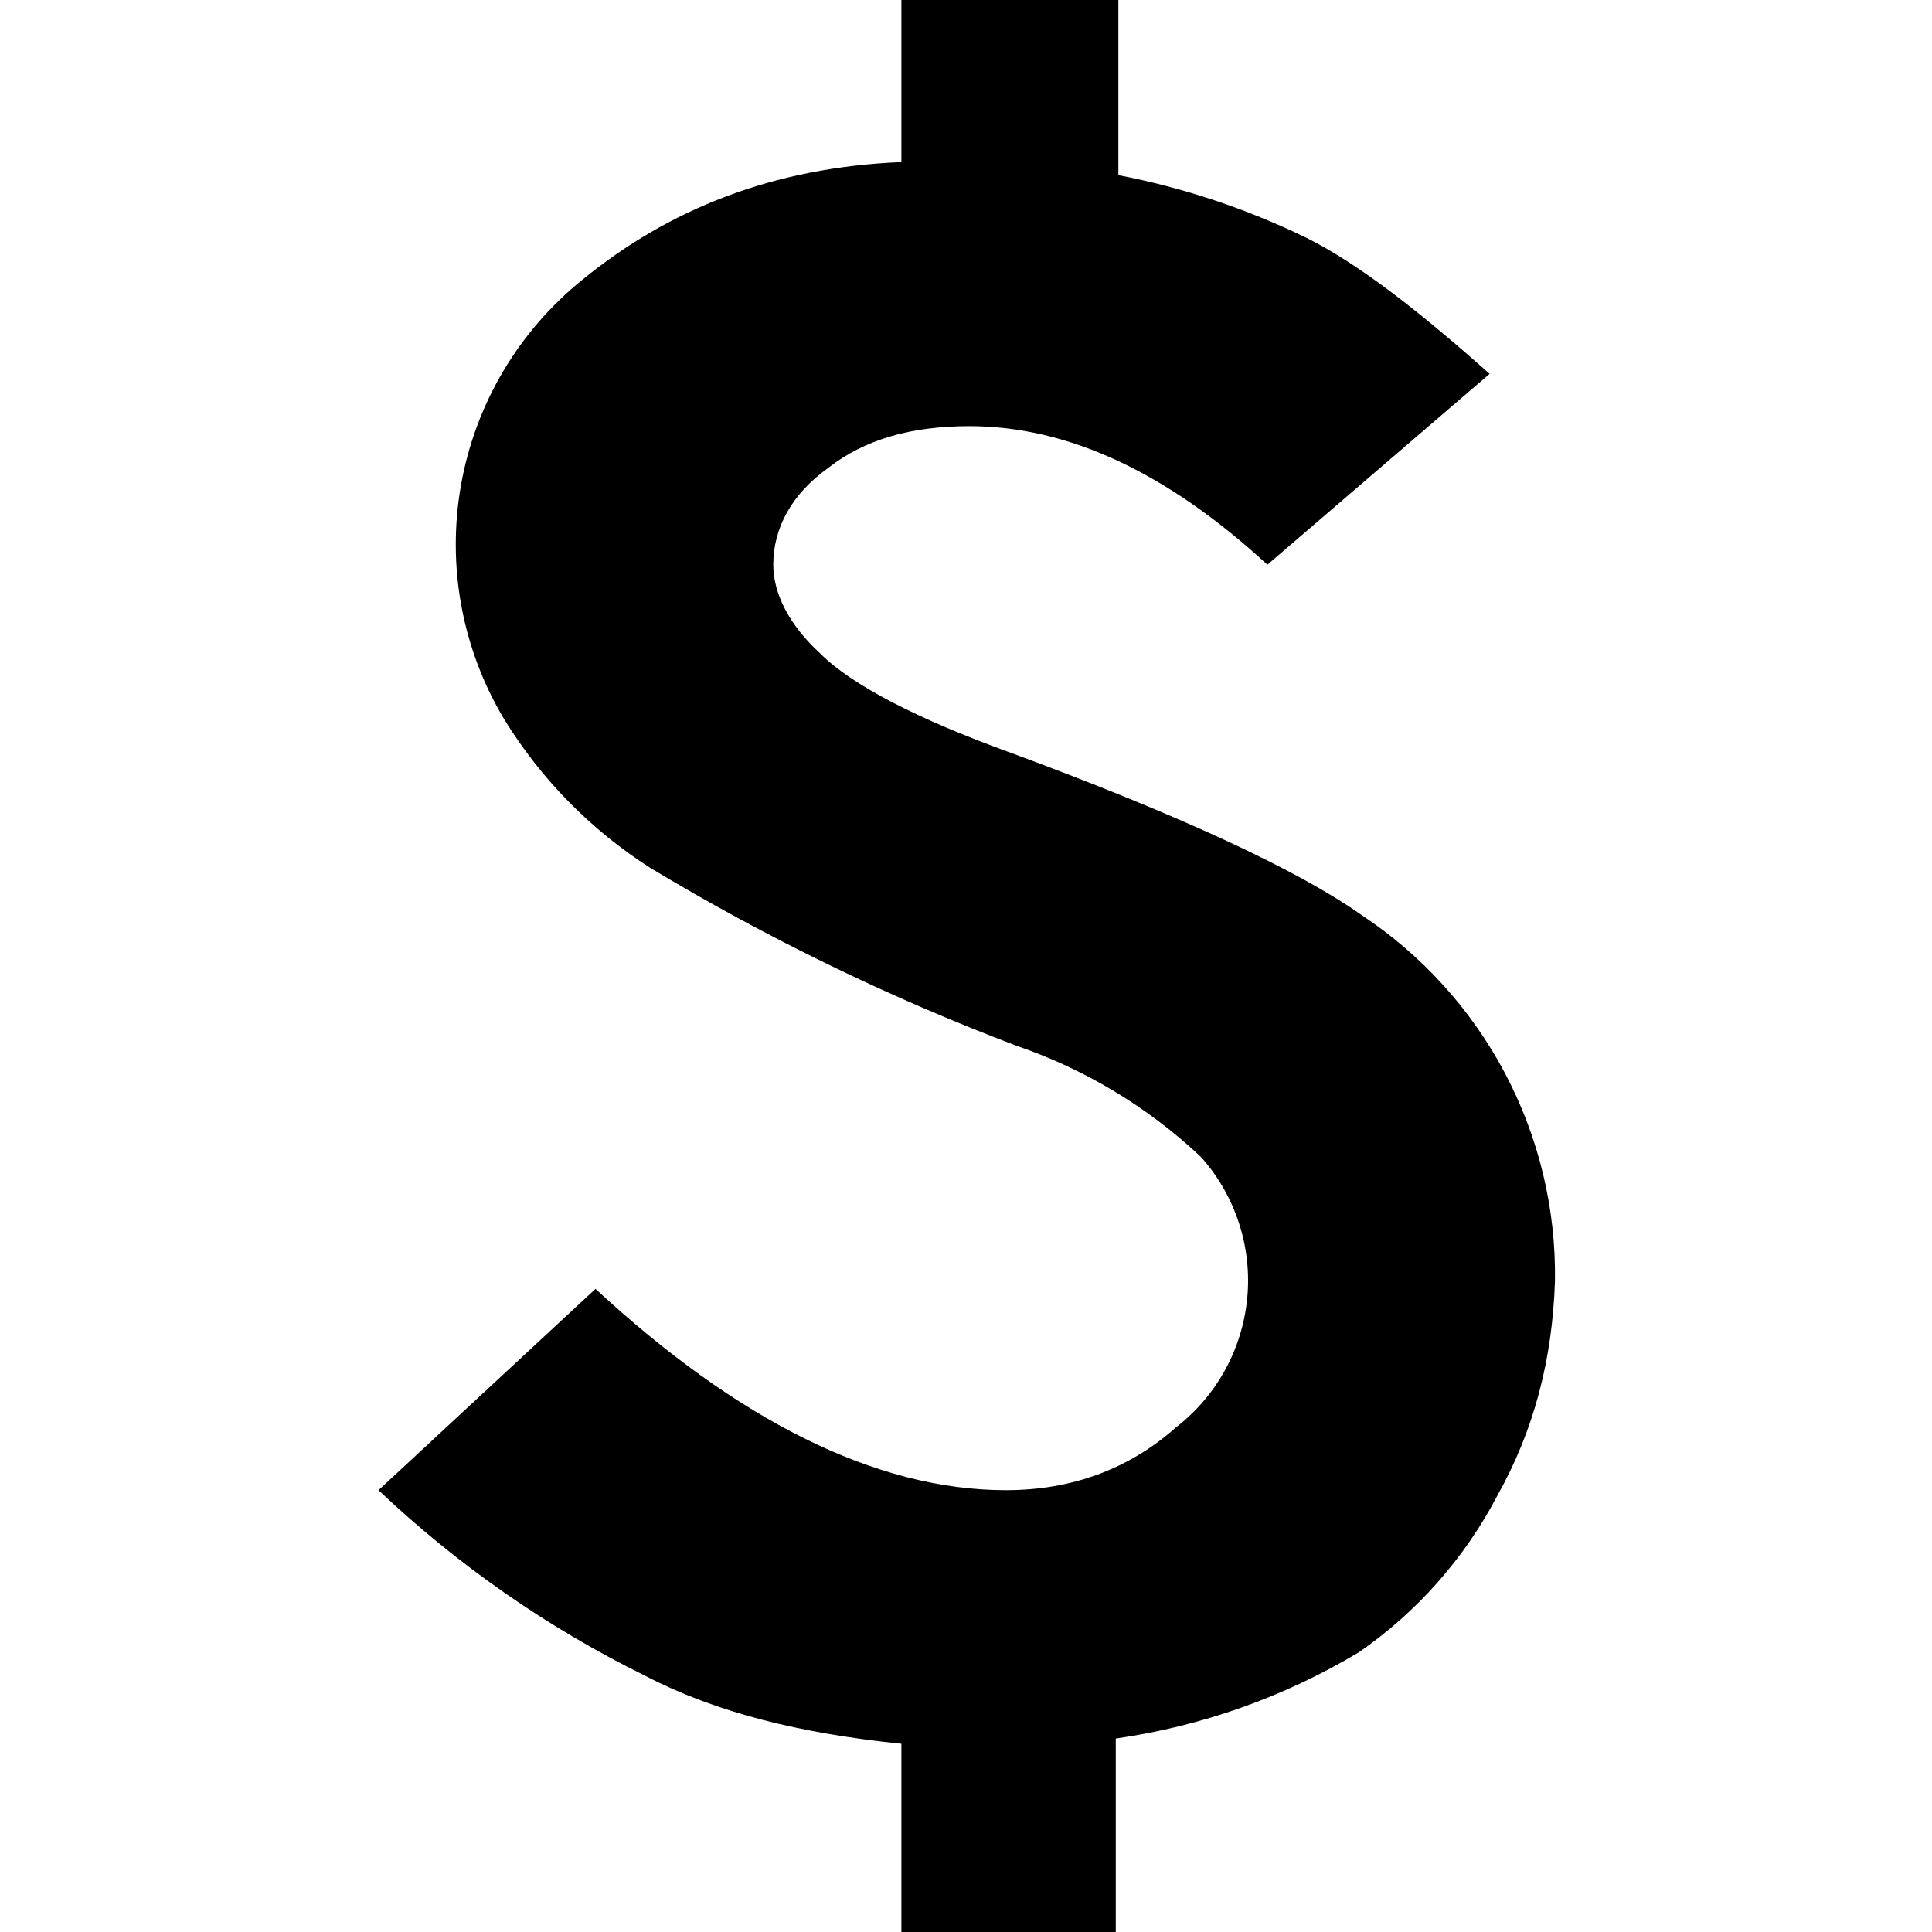 <svg width="100" height="100" viewBox="0 0 100 100" fill="none" xmlns="http://www.w3.org/2000/svg">
<path d="M62.082 59.811C59.361 57.269 56.133 55.332 52.61 54.127C46.033 51.632 39.693 48.553 33.665 44.926C30.587 42.962 27.996 40.325 26.087 37.212C23.908 33.571 23.119 29.264 23.865 25.086C24.611 20.909 26.842 17.141 30.147 14.479C34.612 10.825 40.025 8.66 46.656 8.39V0H57.887V9.066C61.263 9.717 64.539 10.809 67.63 12.314C70.336 13.667 73.449 16.103 77.102 19.351L65.6 29.229C60.458 24.493 55.316 22.057 50.174 22.057C47.197 22.057 44.761 22.733 42.867 24.222C40.972 25.575 40.025 27.334 40.025 29.229C40.025 30.717 40.837 32.341 42.461 33.83C44.085 35.453 47.468 37.212 52.339 38.972C61.135 42.219 67.224 45.061 70.472 47.361C73.596 49.426 76.15 52.243 77.9 55.554C79.65 58.864 80.539 62.562 80.485 66.306C80.35 70.365 79.403 74.019 77.508 77.402C75.811 80.65 73.35 83.436 70.336 85.521C66.48 87.831 62.202 89.349 57.752 89.987V100H46.656V90.257C41.378 89.716 37.048 88.633 33.395 86.739C28.338 84.247 23.685 81.008 19.592 77.131L30.824 66.712C38.131 73.478 45.303 77.131 52.069 77.131C55.451 77.131 58.428 76.049 60.864 73.884C61.903 73.082 62.766 72.076 63.401 70.928C64.035 69.779 64.428 68.513 64.555 67.207C64.682 65.901 64.54 64.584 64.138 63.335C63.736 62.086 63.082 60.932 62.217 59.946L62.082 59.811Z" fill="currentColor"/>
</svg>
